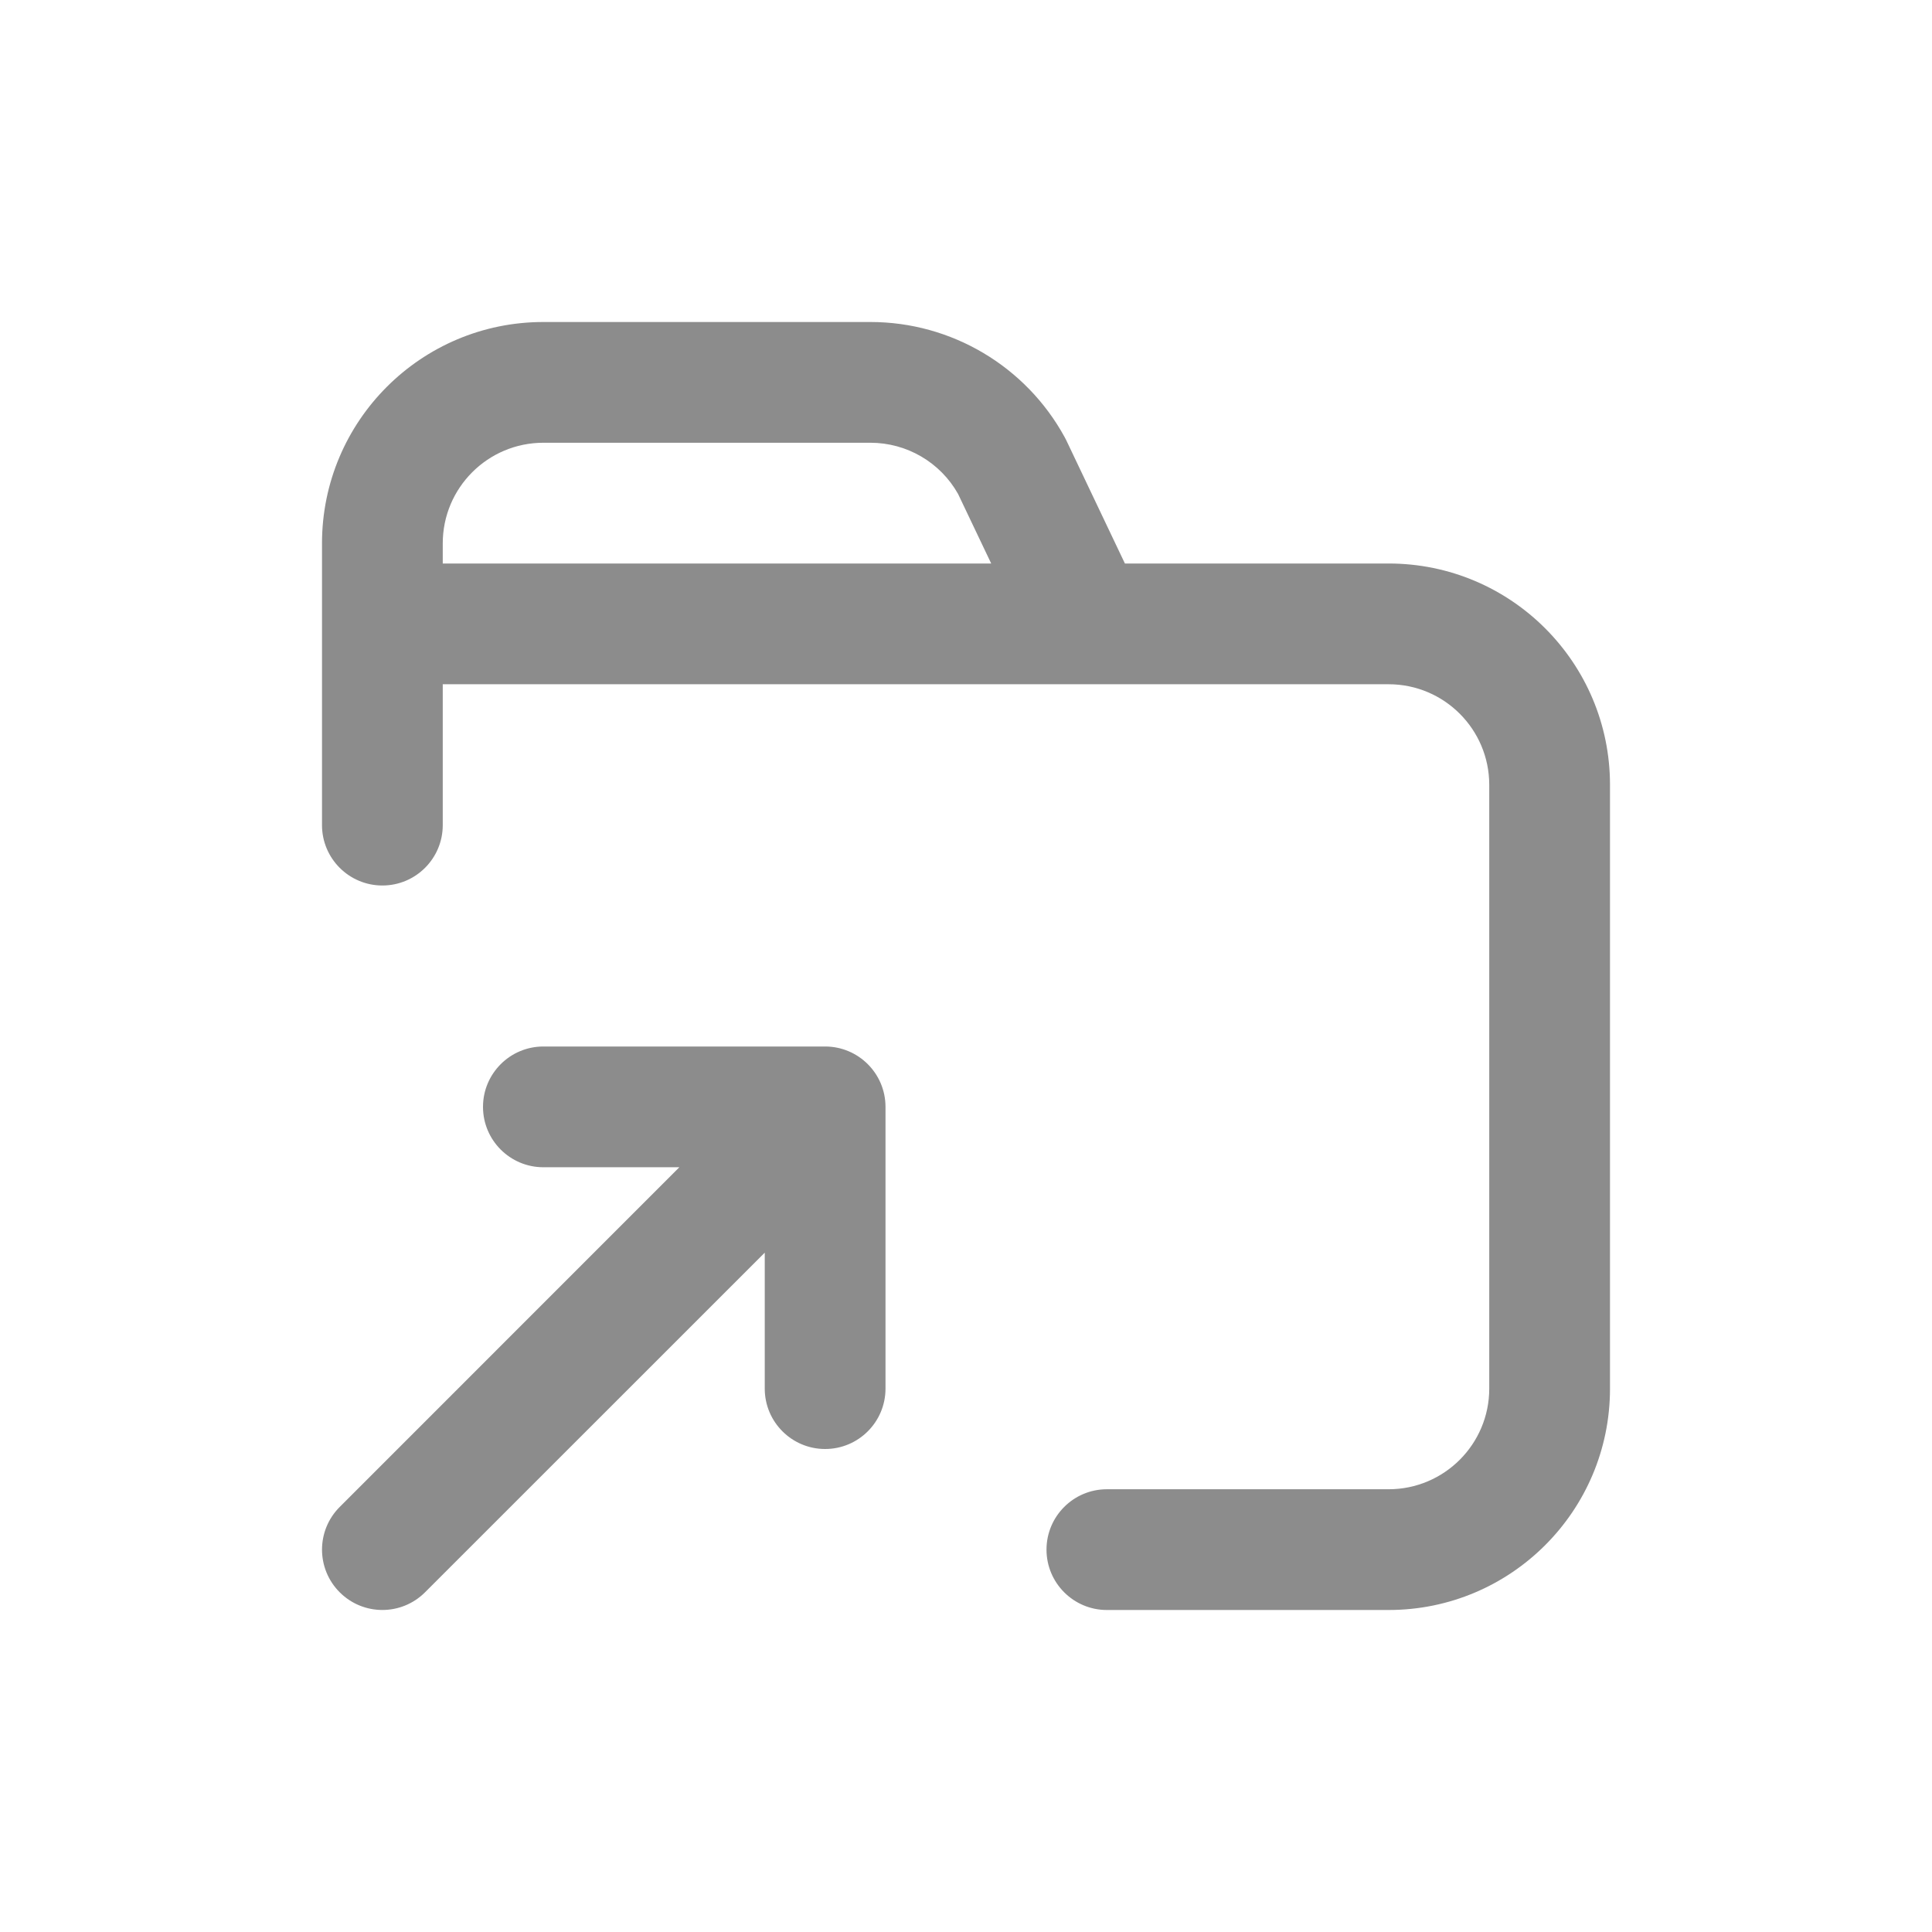 <svg width="24" height="24" viewBox="0 0 24 24" fill="none" xmlns="http://www.w3.org/2000/svg">
<g id="&#229;&#144;&#145;&#233;&#135;&#143;&#229;&#173;&#152;&#229;&#130;&#168;">
<path id="Union" fill-rule="evenodd" clip-rule="evenodd" d="M4 6.75C4 5.231 5.231 4 6.75 4H10.813C11.819 4 12.745 4.55 13.227 5.433C13.234 5.445 13.24 5.458 13.246 5.47L13.974 7H17.25C18.769 7 20 8.231 20 9.75V17.25C20 18.769 18.769 20 17.25 20H13.75C13.336 20 13 19.664 13 19.25C13 18.836 13.336 18.5 13.75 18.5H17.25C17.94 18.5 18.5 17.94 18.5 17.25V9.75C18.5 9.06 17.94 8.5 17.25 8.5H13.517C13.506 8.5 13.495 8.5 13.484 8.5H5.5V10.25C5.5 10.664 5.164 11 4.75 11C4.336 11 4 10.664 4 10.25V6.75ZM5.5 7H12.313L11.901 6.135C11.68 5.743 11.264 5.5 10.813 5.5H6.75C6.06 5.5 5.5 6.06 5.5 6.75V7ZM6.75 14.5C6.336 14.5 6 14.164 6 13.75C6 13.336 6.336 13 6.75 13H10.25C10.664 13 11 13.336 11 13.75V17.25C11 17.664 10.664 18 10.25 18C9.836 18 9.5 17.664 9.5 17.25V15.561L5.28 19.78C4.987 20.073 4.513 20.073 4.22 19.78C3.927 19.487 3.927 19.013 4.22 18.72L8.439 14.5H6.75Z" fill="black" fill-opacity="0.45"/>
</g>
</svg>
